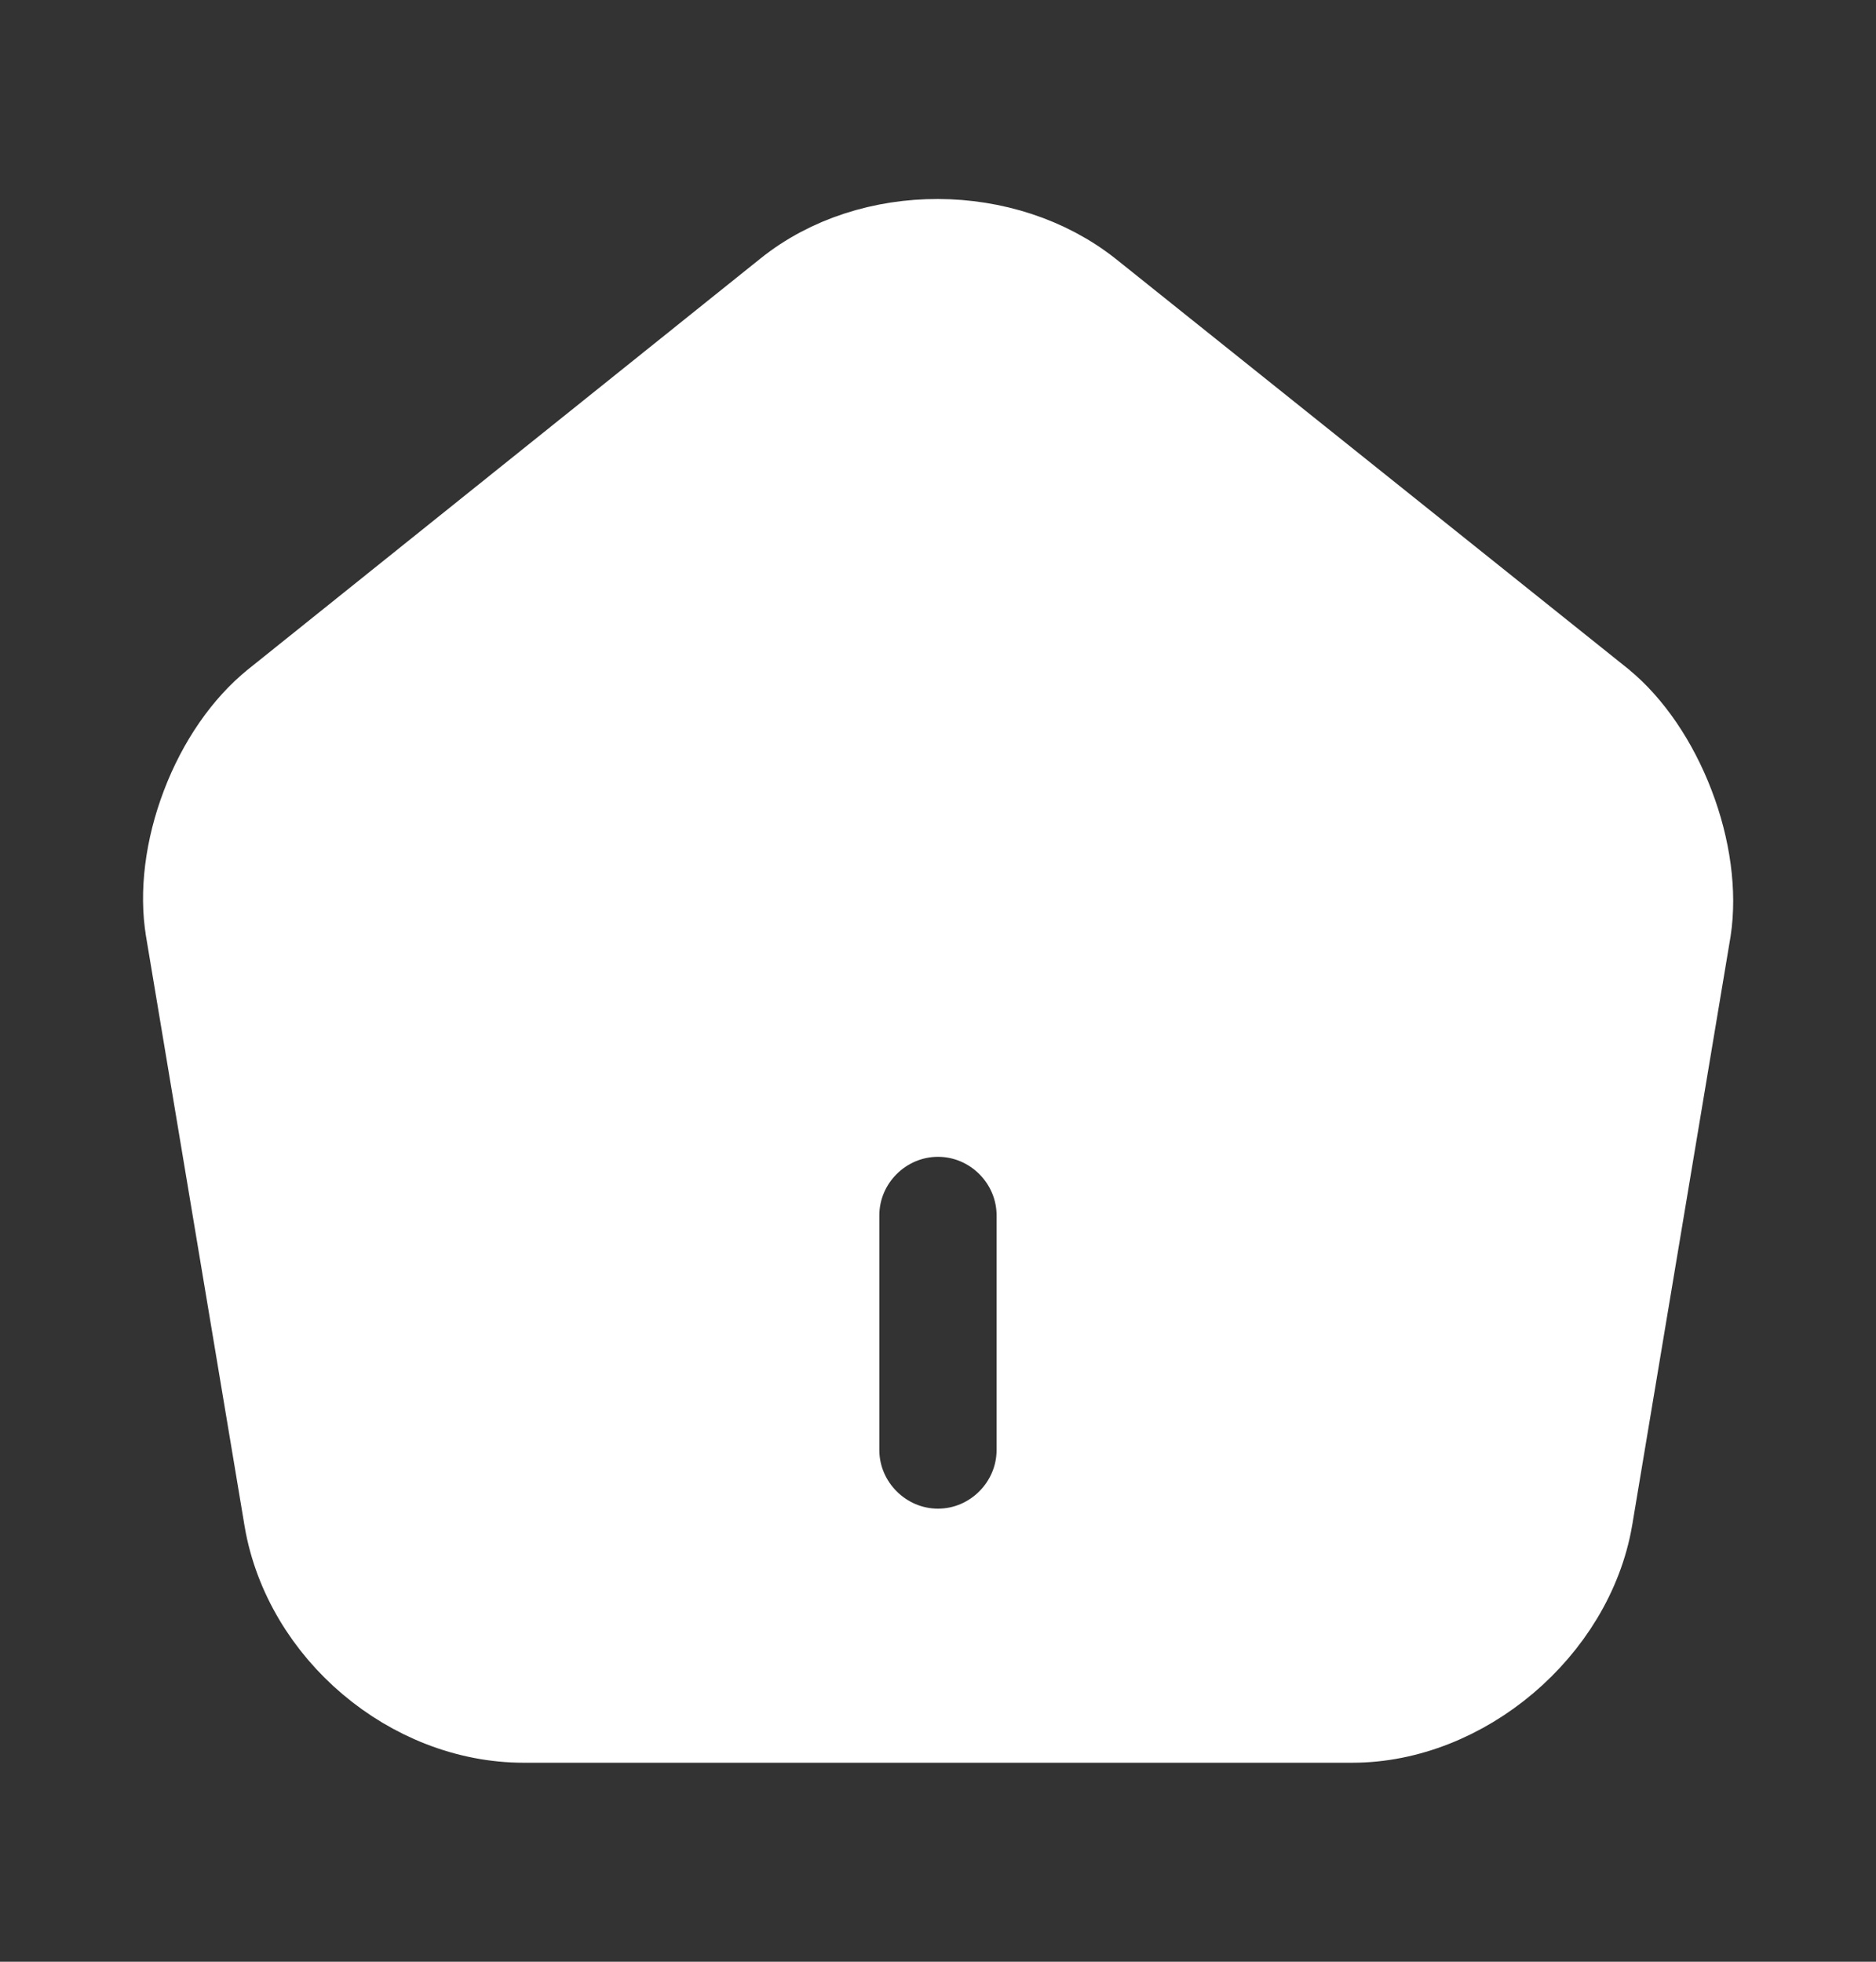 <svg width="22" height="23" viewBox="0 0 22 23" fill="none" xmlns="http://www.w3.org/2000/svg">
<rect x="0" y="0" width="22" height="23" fill="#333333" stroke="none"/>
<path d="M9.232 3.42L9.232 3.42C10.211 2.634 11.784 2.638 12.778 3.43C12.778 3.43 12.778 3.43 12.778 3.43L18.778 8.23C18.779 8.231 18.779 8.231 18.78 8.232C19.119 8.509 19.414 8.944 19.605 9.444C19.797 9.944 19.867 10.466 19.801 10.899L18.647 17.804C18.647 17.804 18.647 17.805 18.647 17.805C18.422 19.099 17.161 20.167 15.858 20.167H6.142C4.82 20.167 3.587 19.125 3.362 17.815C3.362 17.815 3.362 17.814 3.362 17.814L2.207 10.904L2.207 10.903C2.133 10.468 2.199 9.945 2.39 9.445C2.58 8.945 2.88 8.511 3.227 8.234L3.228 8.233L9.232 3.42ZM11 18.188C11.652 18.188 12.187 17.652 12.187 17V14.25C12.187 13.598 11.652 13.063 11 13.063C10.348 13.063 9.812 13.598 9.812 14.25V17C9.812 17.652 10.348 18.188 11 18.188Z" fill="white" stroke="white"/>
</svg>
